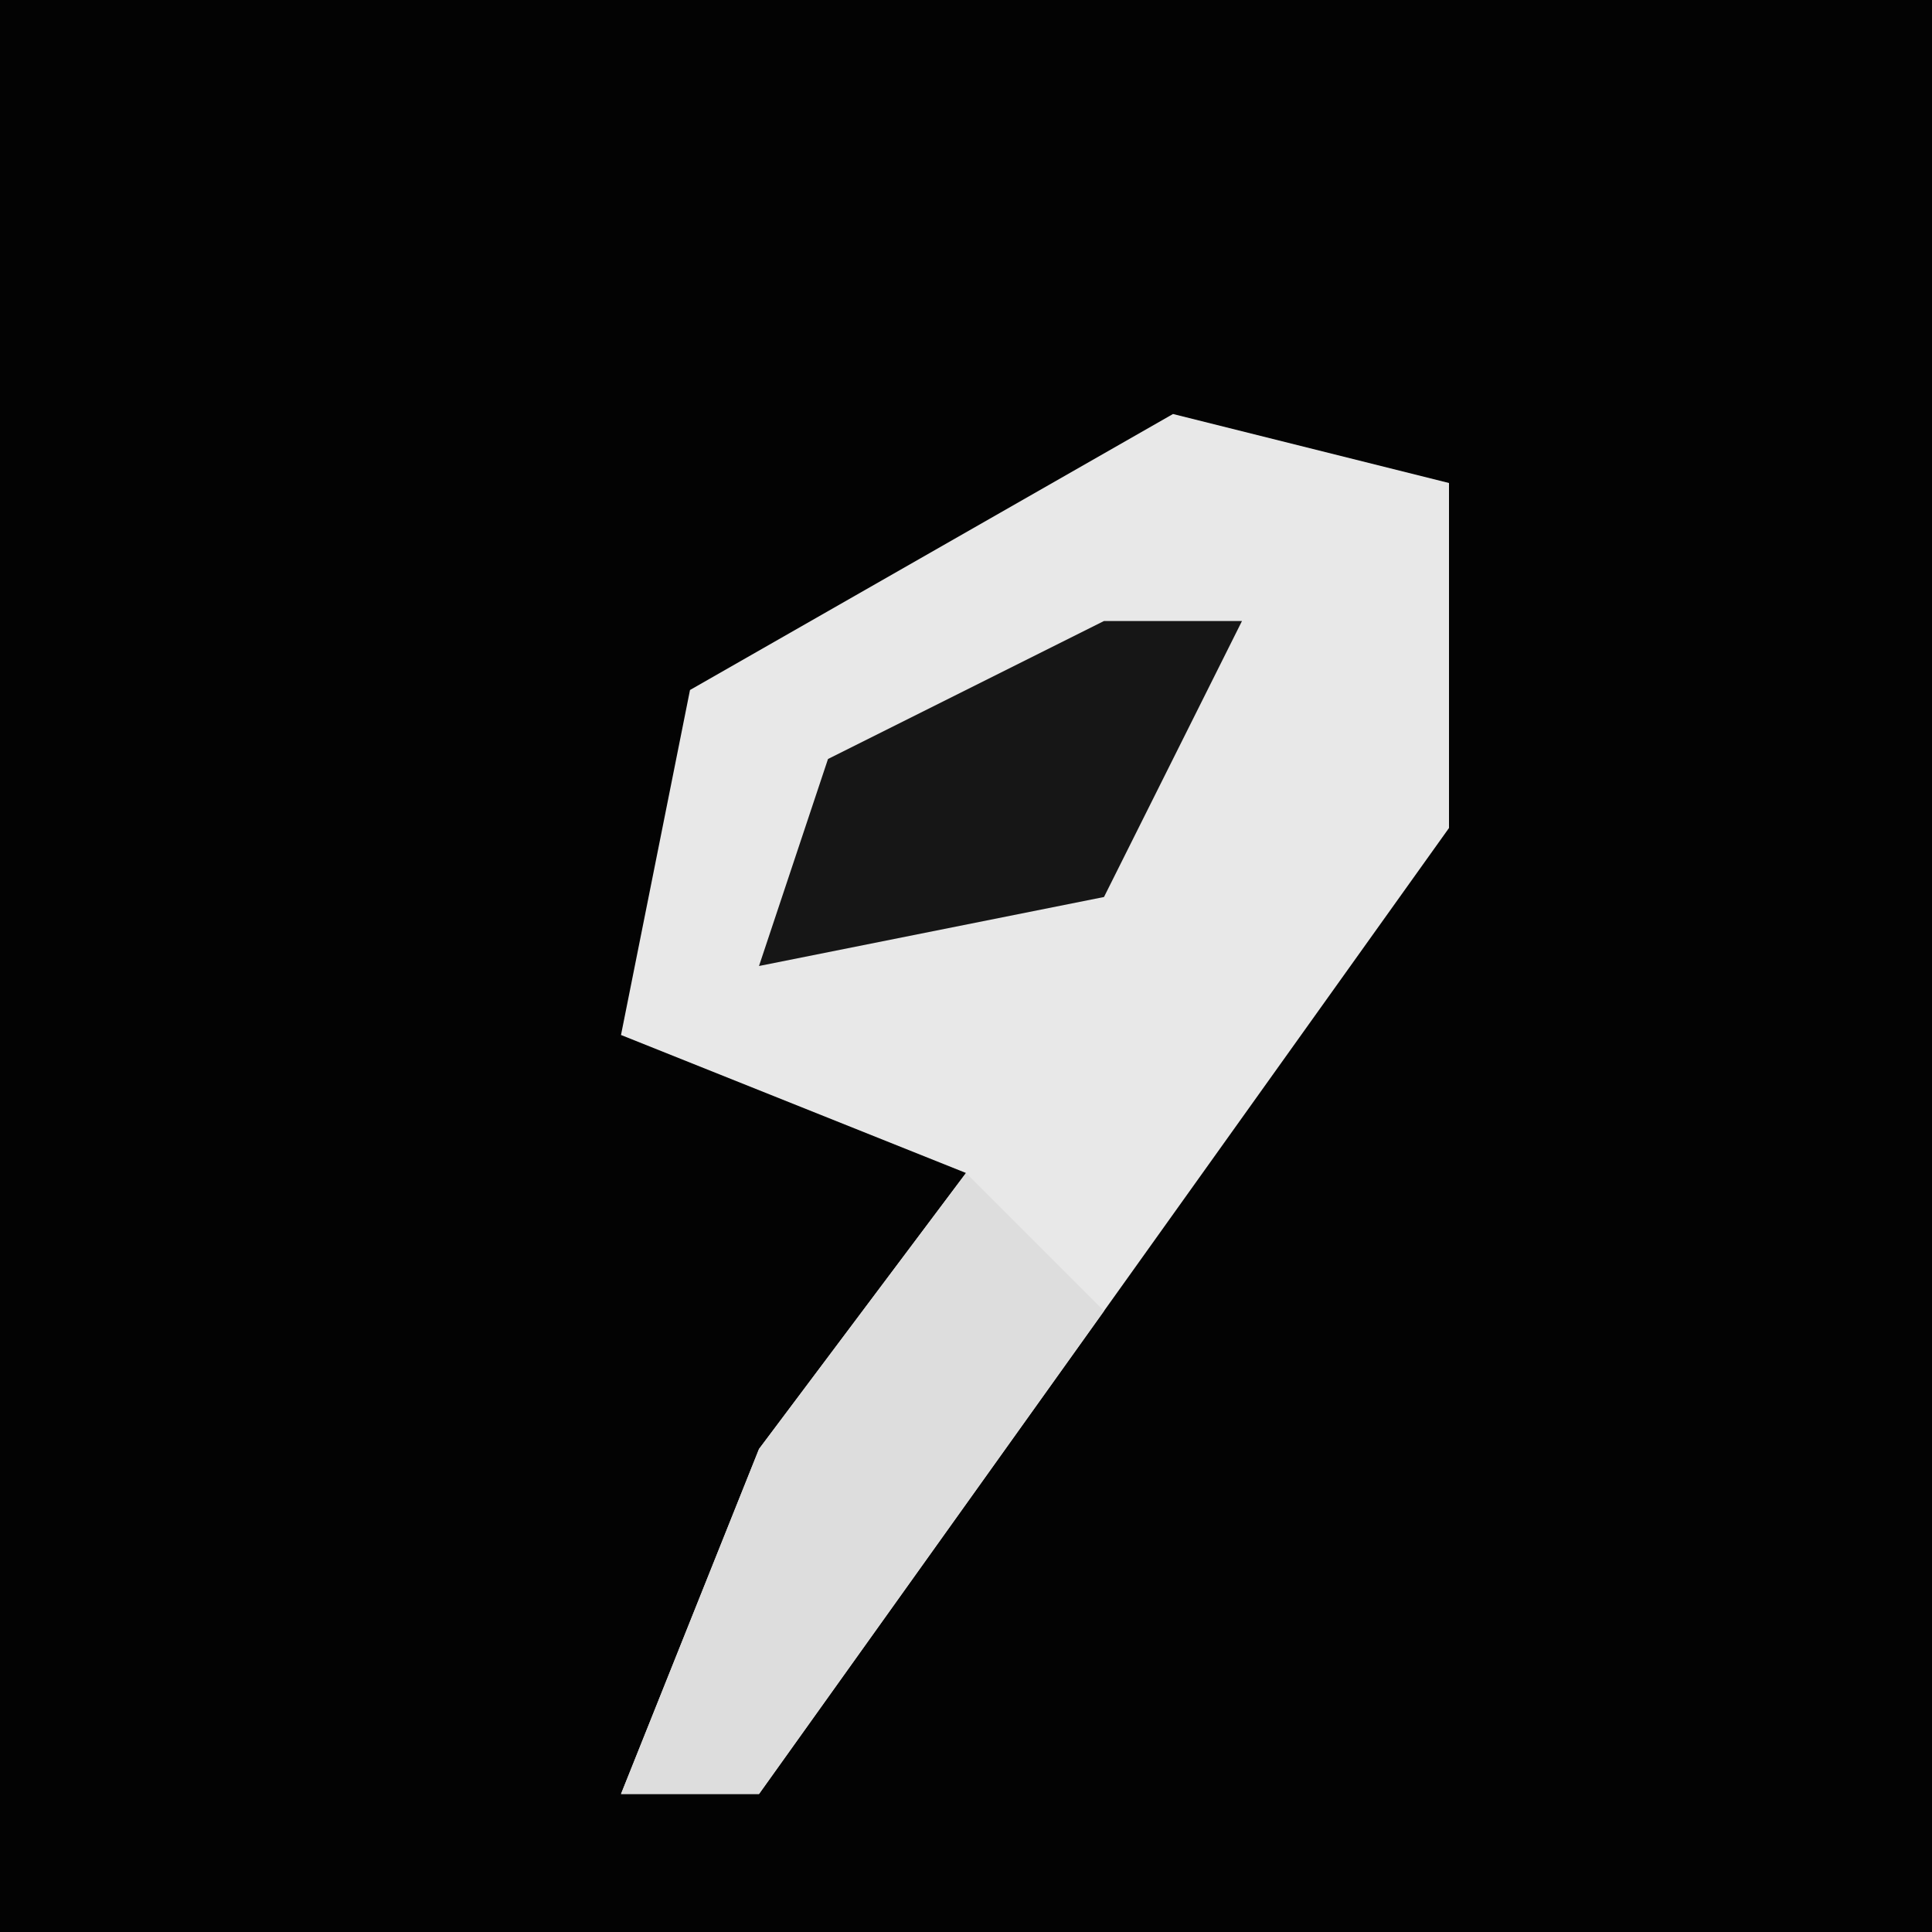 <?xml version="1.0" encoding="UTF-8"?>
<svg version="1.1" xmlns="http://www.w3.org/2000/svg" width="28" height="28">
<path d="M0,0 L28,0 L28,28 L0,28 Z " fill="#030303" transform="translate(0,0)"/>
<path d="M0,0 L4,1 L4,6 L-6,20 L-8,20 L-6,15 L-3,11 L-8,9 L-7,4 Z " fill="#E8E8E8" transform="translate(17,6)"/>
<path d="M0,0 L2,2 L-3,9 L-5,9 L-3,4 Z " fill="#DDDDDD" transform="translate(14,17)"/>
<path d="M0,0 L2,0 L0,4 L-5,5 L-4,2 Z " fill="#161616" transform="translate(16,9)"/>
</svg>

